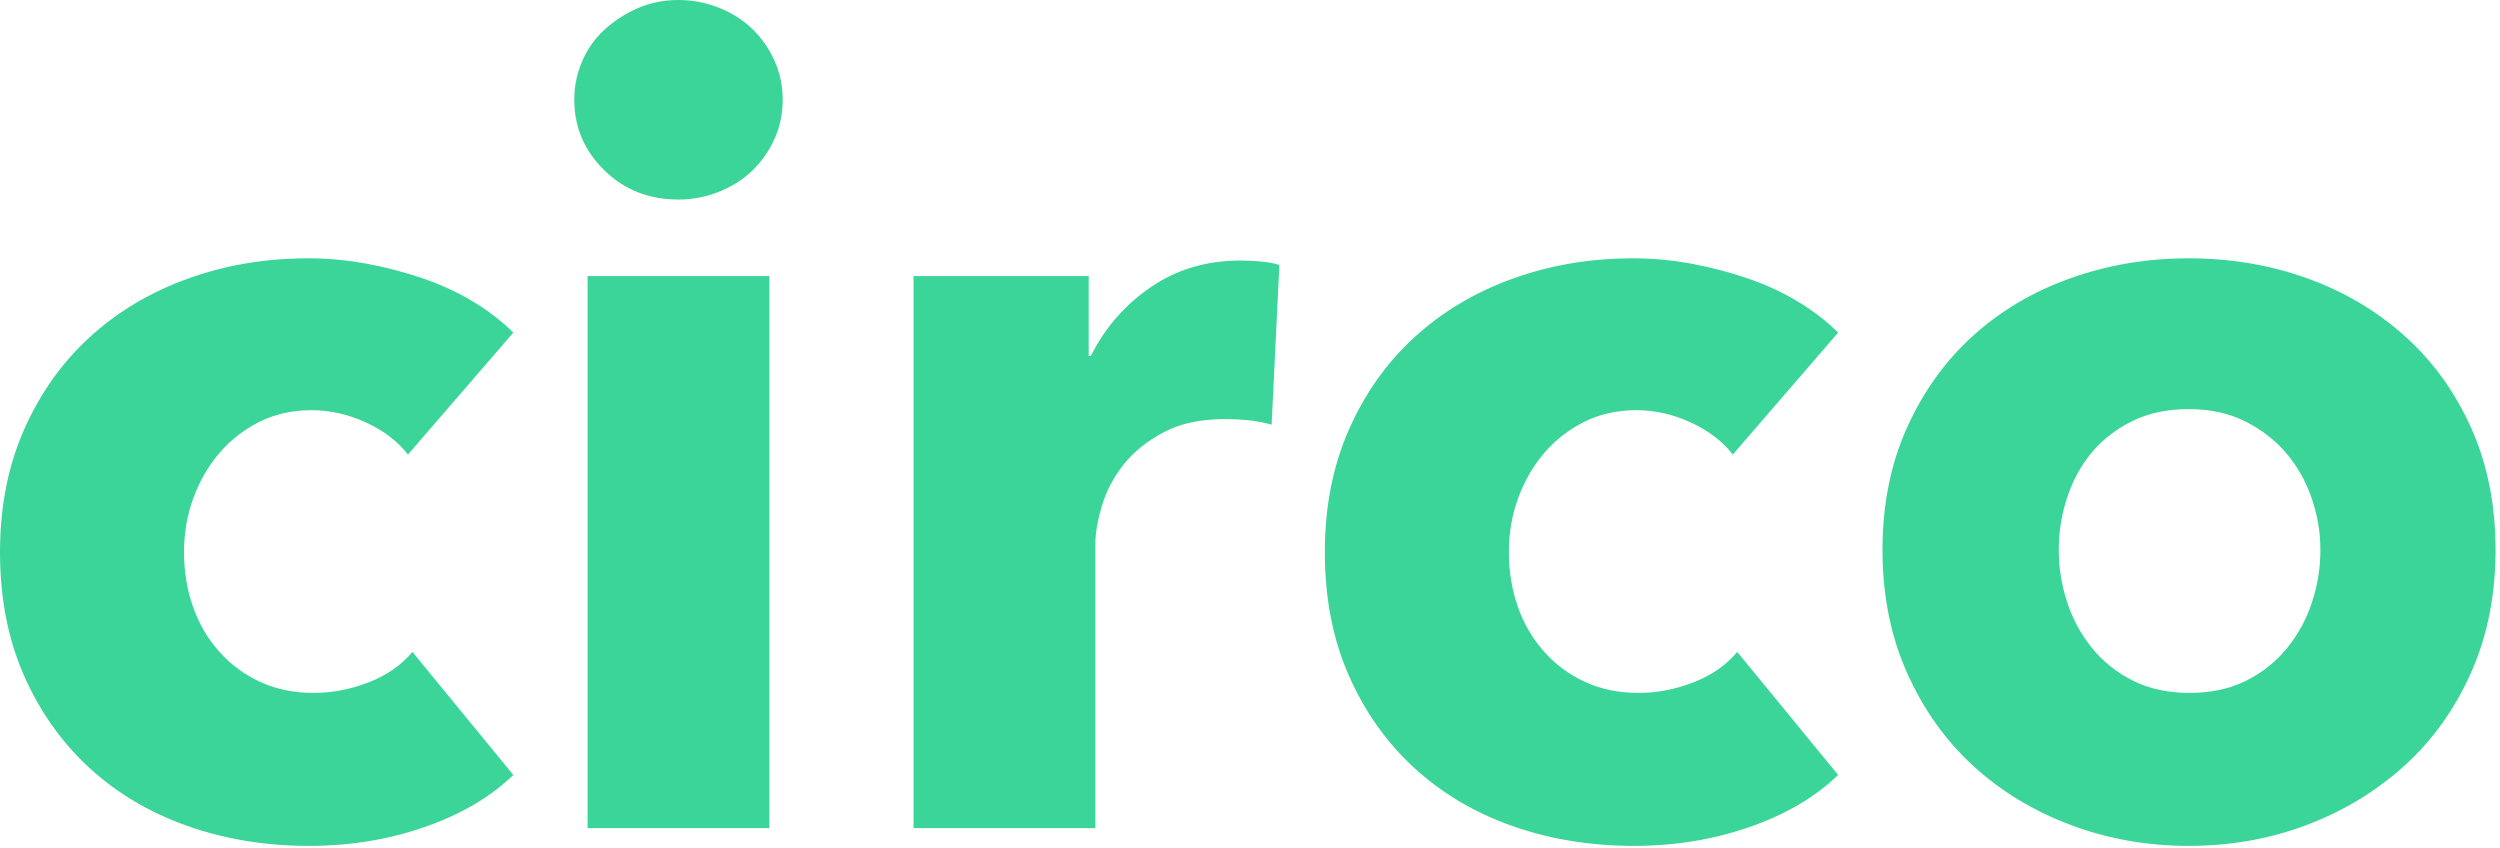 
<svg width="451px" height="153px" viewBox="0 0 451 153" version="1.1" xmlns="http://www.w3.org/2000/svg" xmlns:xlink="http://www.w3.org/1999/xlink">
    <!-- Generator: Sketch 51.3 (57544) - http://www.bohemiancoding.com/sketch -->
    <desc>Created with Sketch.</desc>
    <defs></defs>
    <g id="primary-brands" stroke="none" stroke-width="1" fill="none" fill-rule="evenodd">
        <path d="M73.6,82 C71.733,79.6 69.2,77.667 66,76.2 C62.8,74.733 59.533,74 56.2,74 C52.733,74 49.6,74.7 46.8,76.1 C44,77.5 41.6,79.367 39.6,81.7 C37.6,84.033 36.033,86.733 34.9,89.8 C33.767,92.867 33.2,96.133 33.2,99.6 C33.2,103.067 33.733,106.333 34.8,109.4 C35.867,112.467 37.433,115.167 39.5,117.5 C41.567,119.833 44.033,121.667 46.9,123 C49.767,124.333 53,125 56.6,125 C59.933,125 63.233,124.367 66.5,123.1 C69.767,121.833 72.4,120 74.4,117.6 L92.6,139.8 C88.467,143.8 83.133,146.933 76.6,149.2 C70.067,151.467 63.133,152.6 55.8,152.6 C47.933,152.6 40.6,151.4 33.8,149 C27,146.6 21.1,143.1 16.1,138.5 C11.1,133.9 7.167,128.333 4.3,121.8 C1.433,115.267 0,107.867 0,99.6 C0,91.467 1.433,84.133 4.3,77.6 C7.167,71.067 11.1,65.5 16.1,60.9 C21.1,56.3 27,52.767 33.8,50.3 C40.6,47.833 47.867,46.6 55.6,46.6 C59.2,46.6 62.767,46.933 66.3,47.6 C69.833,48.267 73.233,49.167 76.5,50.3 C79.767,51.433 82.767,52.833 85.5,54.5 C88.233,56.167 90.6,58 92.6,60 L73.6,82 Z M141.2,18 C141.2,20.533 140.7,22.9 139.7,25.1 C138.7,27.3 137.367,29.2 135.7,30.8 C134.033,32.4 132.033,33.667 129.7,34.6 C127.367,35.533 124.933,36 122.4,36 C117.067,36 112.6,34.233 109,30.7 C105.4,27.167 103.6,22.933 103.6,18 C103.6,15.6 104.067,13.3 105,11.1 C105.933,8.9 107.267,7 109,5.4 C110.733,3.8 112.733,2.5 115,1.5 C117.267,0.5 119.733,0 122.4,0 C124.933,0 127.367,0.467 129.7,1.4 C132.033,2.333 134.033,3.6 135.7,5.2 C137.367,6.8 138.7,8.7 139.7,10.9 C140.7,13.1 141.2,15.467 141.2,18 Z M106,149.4 L106,49.8 L138.8,49.8 L138.8,149.4 L106,149.4 Z M229.4,76.6 C227.933,76.2 226.5,75.933 225.1,75.8 C223.7,75.667 222.333,75.6 221,75.6 C216.6,75.6 212.9,76.4 209.9,78 C206.9,79.6 204.5,81.533 202.7,83.8 C200.9,86.067 199.6,88.533 198.8,91.2 C198,93.867 197.6,96.2 197.6,98.2 L197.6,149.4 L164.8,149.4 L164.8,49.8 L196.4,49.8 L196.4,64.2 L196.8,64.2 C199.333,59.133 202.933,55 207.6,51.8 C212.267,48.6 217.667,47 223.8,47 C225.133,47 226.433,47.067 227.7,47.2 C228.967,47.333 230,47.533 230.8,47.8 L229.4,76.6 Z M312.6,82 C310.733,79.6 308.2,77.667 305,76.2 C301.8,74.733 298.533,74 295.2,74 C291.733,74 288.6,74.7 285.8,76.1 C283,77.5 280.6,79.367 278.6,81.7 C276.6,84.033 275.033,86.733 273.9,89.8 C272.767,92.867 272.2,96.133 272.2,99.6 C272.2,103.067 272.733,106.333 273.8,109.4 C274.867,112.467 276.433,115.167 278.5,117.5 C280.567,119.833 283.033,121.667 285.9,123 C288.767,124.333 292,125 295.6,125 C298.933,125 302.233,124.367 305.5,123.1 C308.767,121.833 311.4,120 313.4,117.6 L331.6,139.8 C327.467,143.8 322.133,146.933 315.6,149.2 C309.067,151.467 302.133,152.6 294.8,152.6 C286.933,152.6 279.6,151.4 272.8,149 C266,146.6 260.1,143.1 255.1,138.5 C250.1,133.9 246.167,128.333 243.3,121.8 C240.433,115.267 239,107.867 239,99.6 C239,91.467 240.433,84.133 243.3,77.6 C246.167,71.067 250.1,65.5 255.1,60.9 C260.1,56.3 266,52.767 272.8,50.3 C279.6,47.833 286.867,46.6 294.6,46.6 C298.2,46.6 301.767,46.933 305.3,47.6 C308.833,48.267 312.233,49.167 315.5,50.3 C318.767,51.433 321.767,52.833 324.5,54.5 C327.233,56.167 329.6,58 331.6,60 L312.6,82 Z M450.2,99.2 C450.2,107.333 448.733,114.7 445.8,121.3 C442.867,127.9 438.867,133.5 433.8,138.1 C428.733,142.7 422.867,146.267 416.2,148.8 C409.533,151.333 402.4,152.6 394.8,152.6 C387.333,152.6 380.233,151.333 373.5,148.8 C366.767,146.267 360.9,142.7 355.9,138.1 C350.9,133.5 346.933,127.9 344,121.3 C341.067,114.7 339.6,107.333 339.6,99.2 C339.6,91.067 341.067,83.733 344,77.2 C346.933,70.667 350.9,65.133 355.9,60.6 C360.9,56.067 366.767,52.6 373.5,50.2 C380.233,47.8 387.333,46.6 394.8,46.6 C402.4,46.6 409.533,47.8 416.2,50.2 C422.867,52.6 428.733,56.067 433.8,60.6 C438.867,65.133 442.867,70.667 445.8,77.2 C448.733,83.733 450.2,91.067 450.2,99.2 Z M418.6,99.2 C418.6,96 418.067,92.867 417,89.8 C415.933,86.733 414.4,84.033 412.4,81.7 C410.4,79.367 407.933,77.467 405,76 C402.067,74.533 398.667,73.8 394.8,73.8 C390.933,73.8 387.533,74.533 384.6,76 C381.667,77.467 379.233,79.367 377.3,81.7 C375.367,84.033 373.9,86.733 372.9,89.8 C371.9,92.867 371.4,96 371.4,99.2 C371.4,102.4 371.9,105.533 372.9,108.6 C373.9,111.667 375.4,114.433 377.4,116.9 C379.4,119.367 381.867,121.333 384.8,122.8 C387.733,124.267 391.133,125 395,125 C398.867,125 402.267,124.267 405.2,122.8 C408.133,121.333 410.6,119.367 412.6,116.9 C414.6,114.433 416.1,111.667 417.1,108.6 C418.1,105.533 418.6,102.4 418.6,99.2 Z" id="mapitout-copy-2" fill="#3bd59a"></path>
    </g>
</svg>